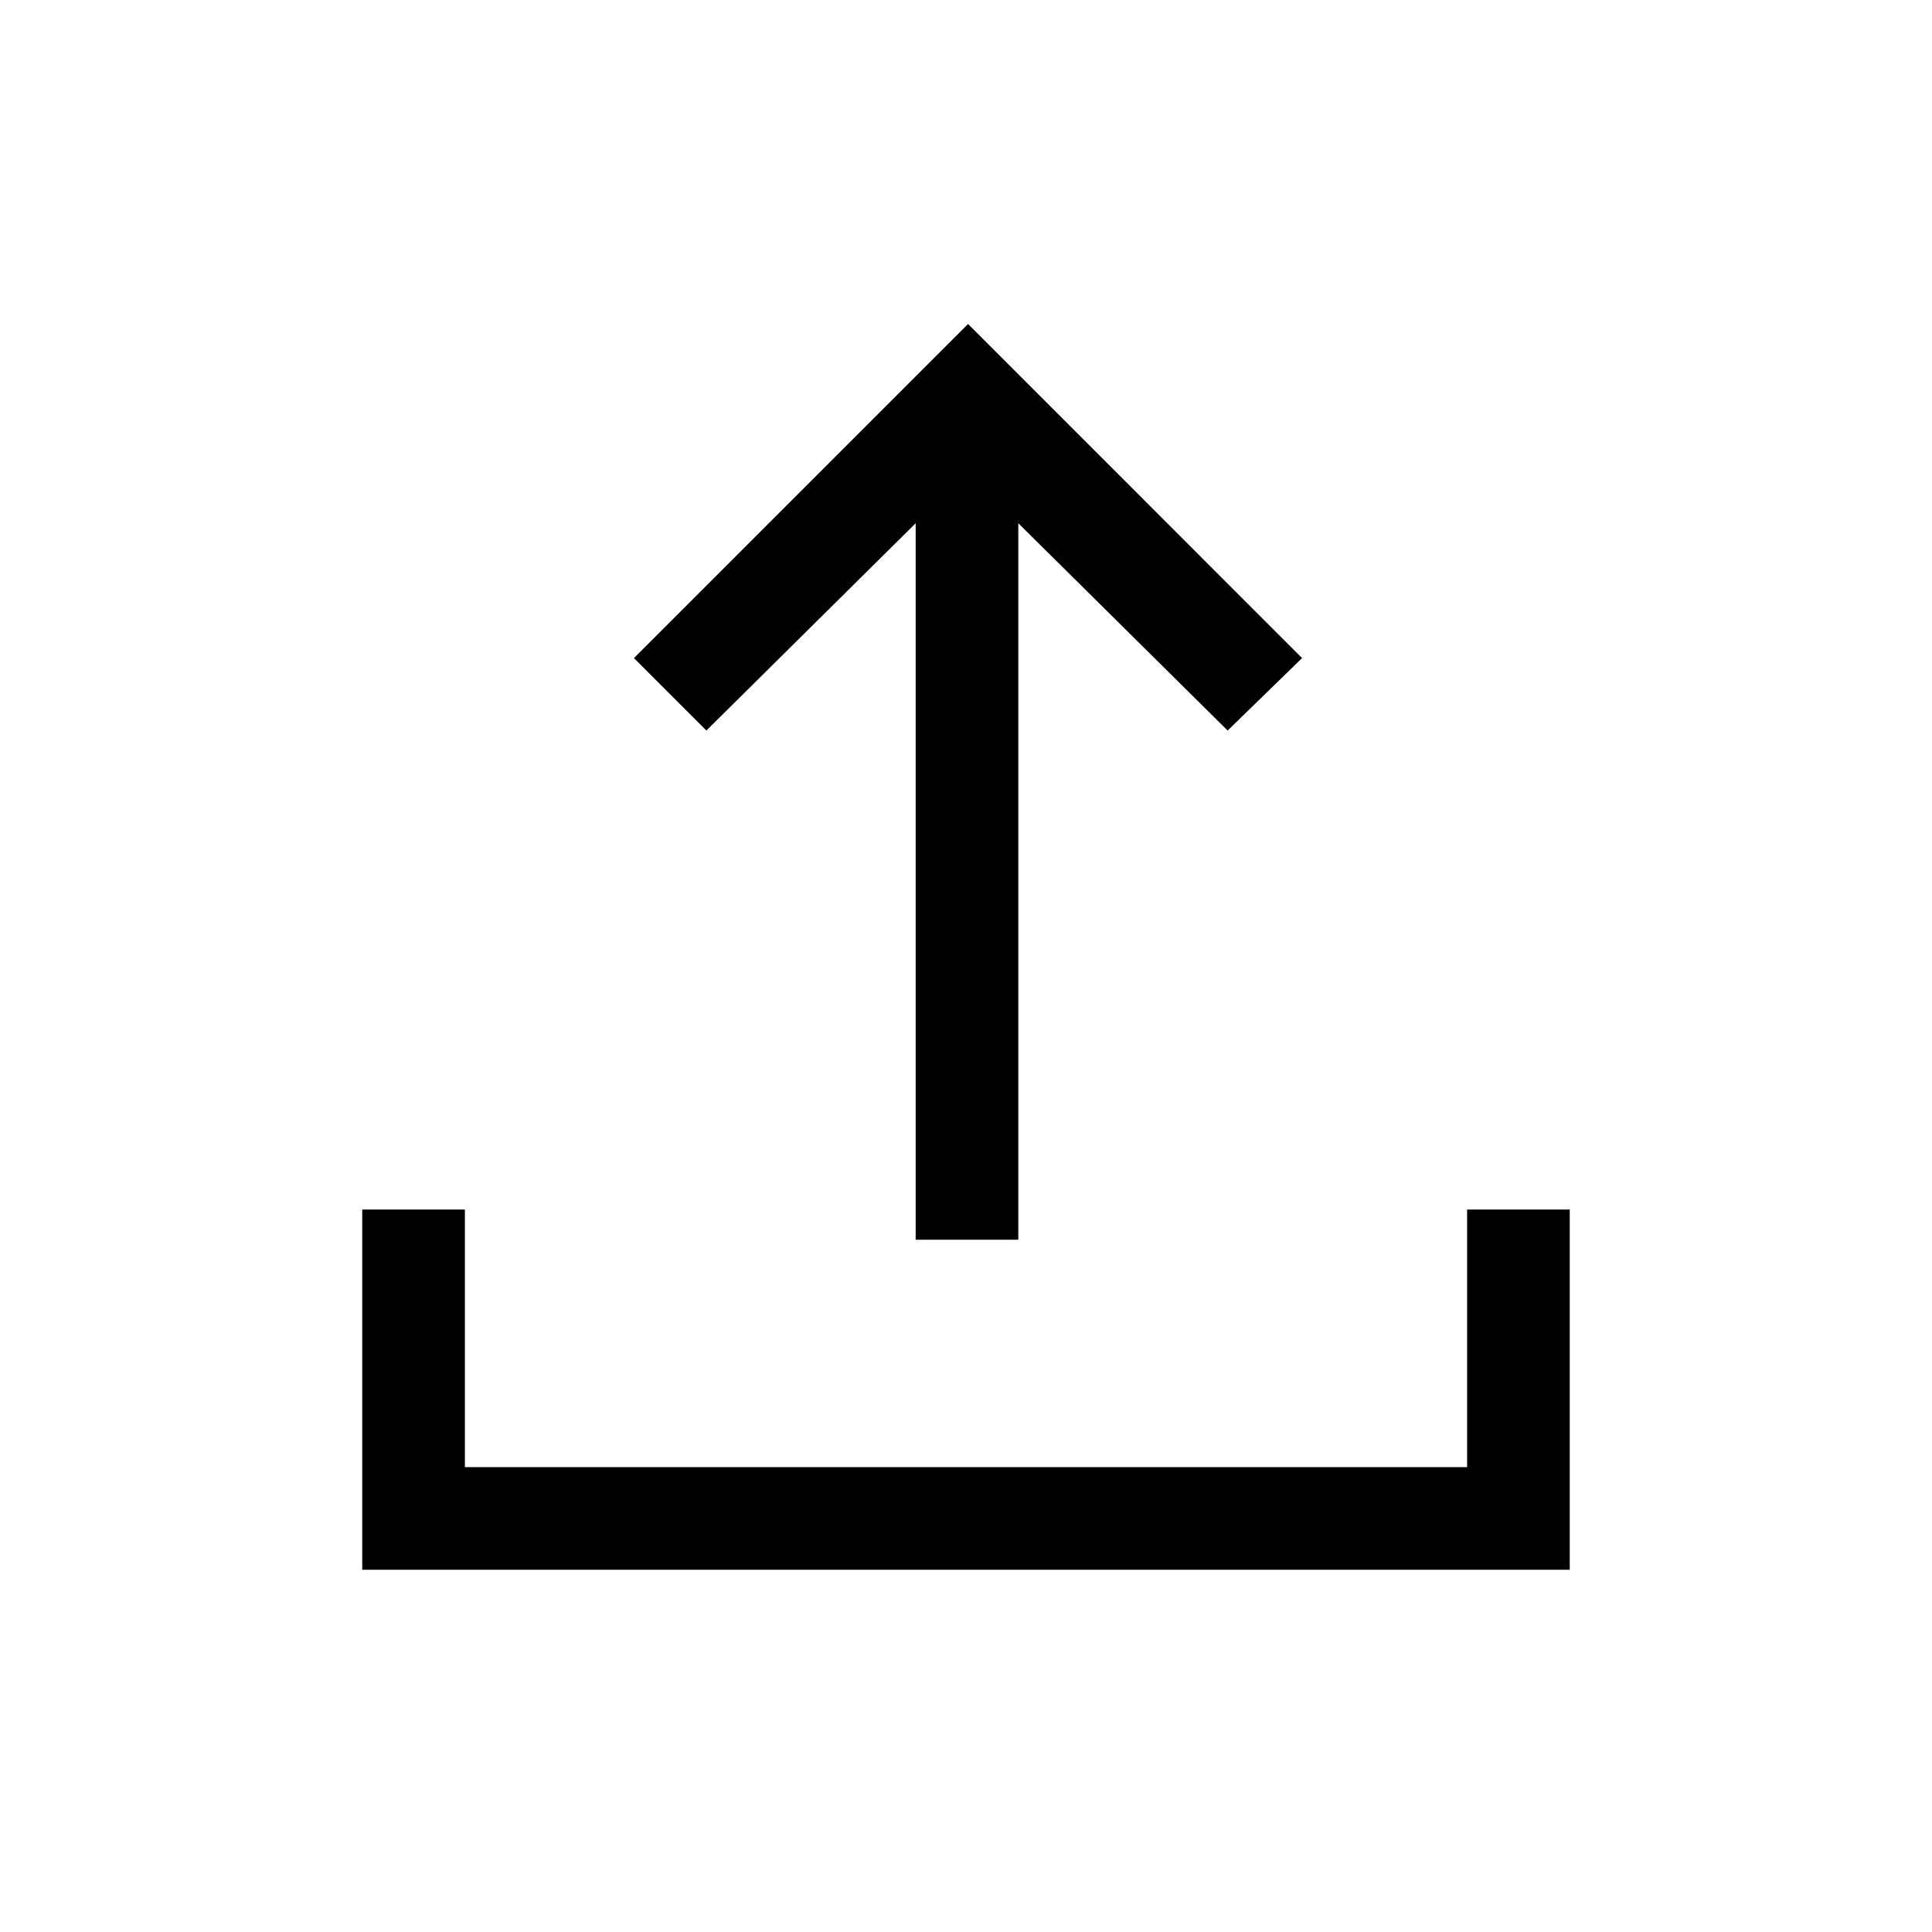 <svg xmlns="http://www.w3.org/2000/svg" height="40" width="40"><path d="M18.958 25.667V10.833l-4.333 4.292-1.5-1.5 6.917-6.917 6.916 6.917-1.541 1.5-4.334-4.292v14.834ZM7.5 32.5v-7.458h2.125v5.333h20.75v-5.333H32.5V32.5Z"/></svg>